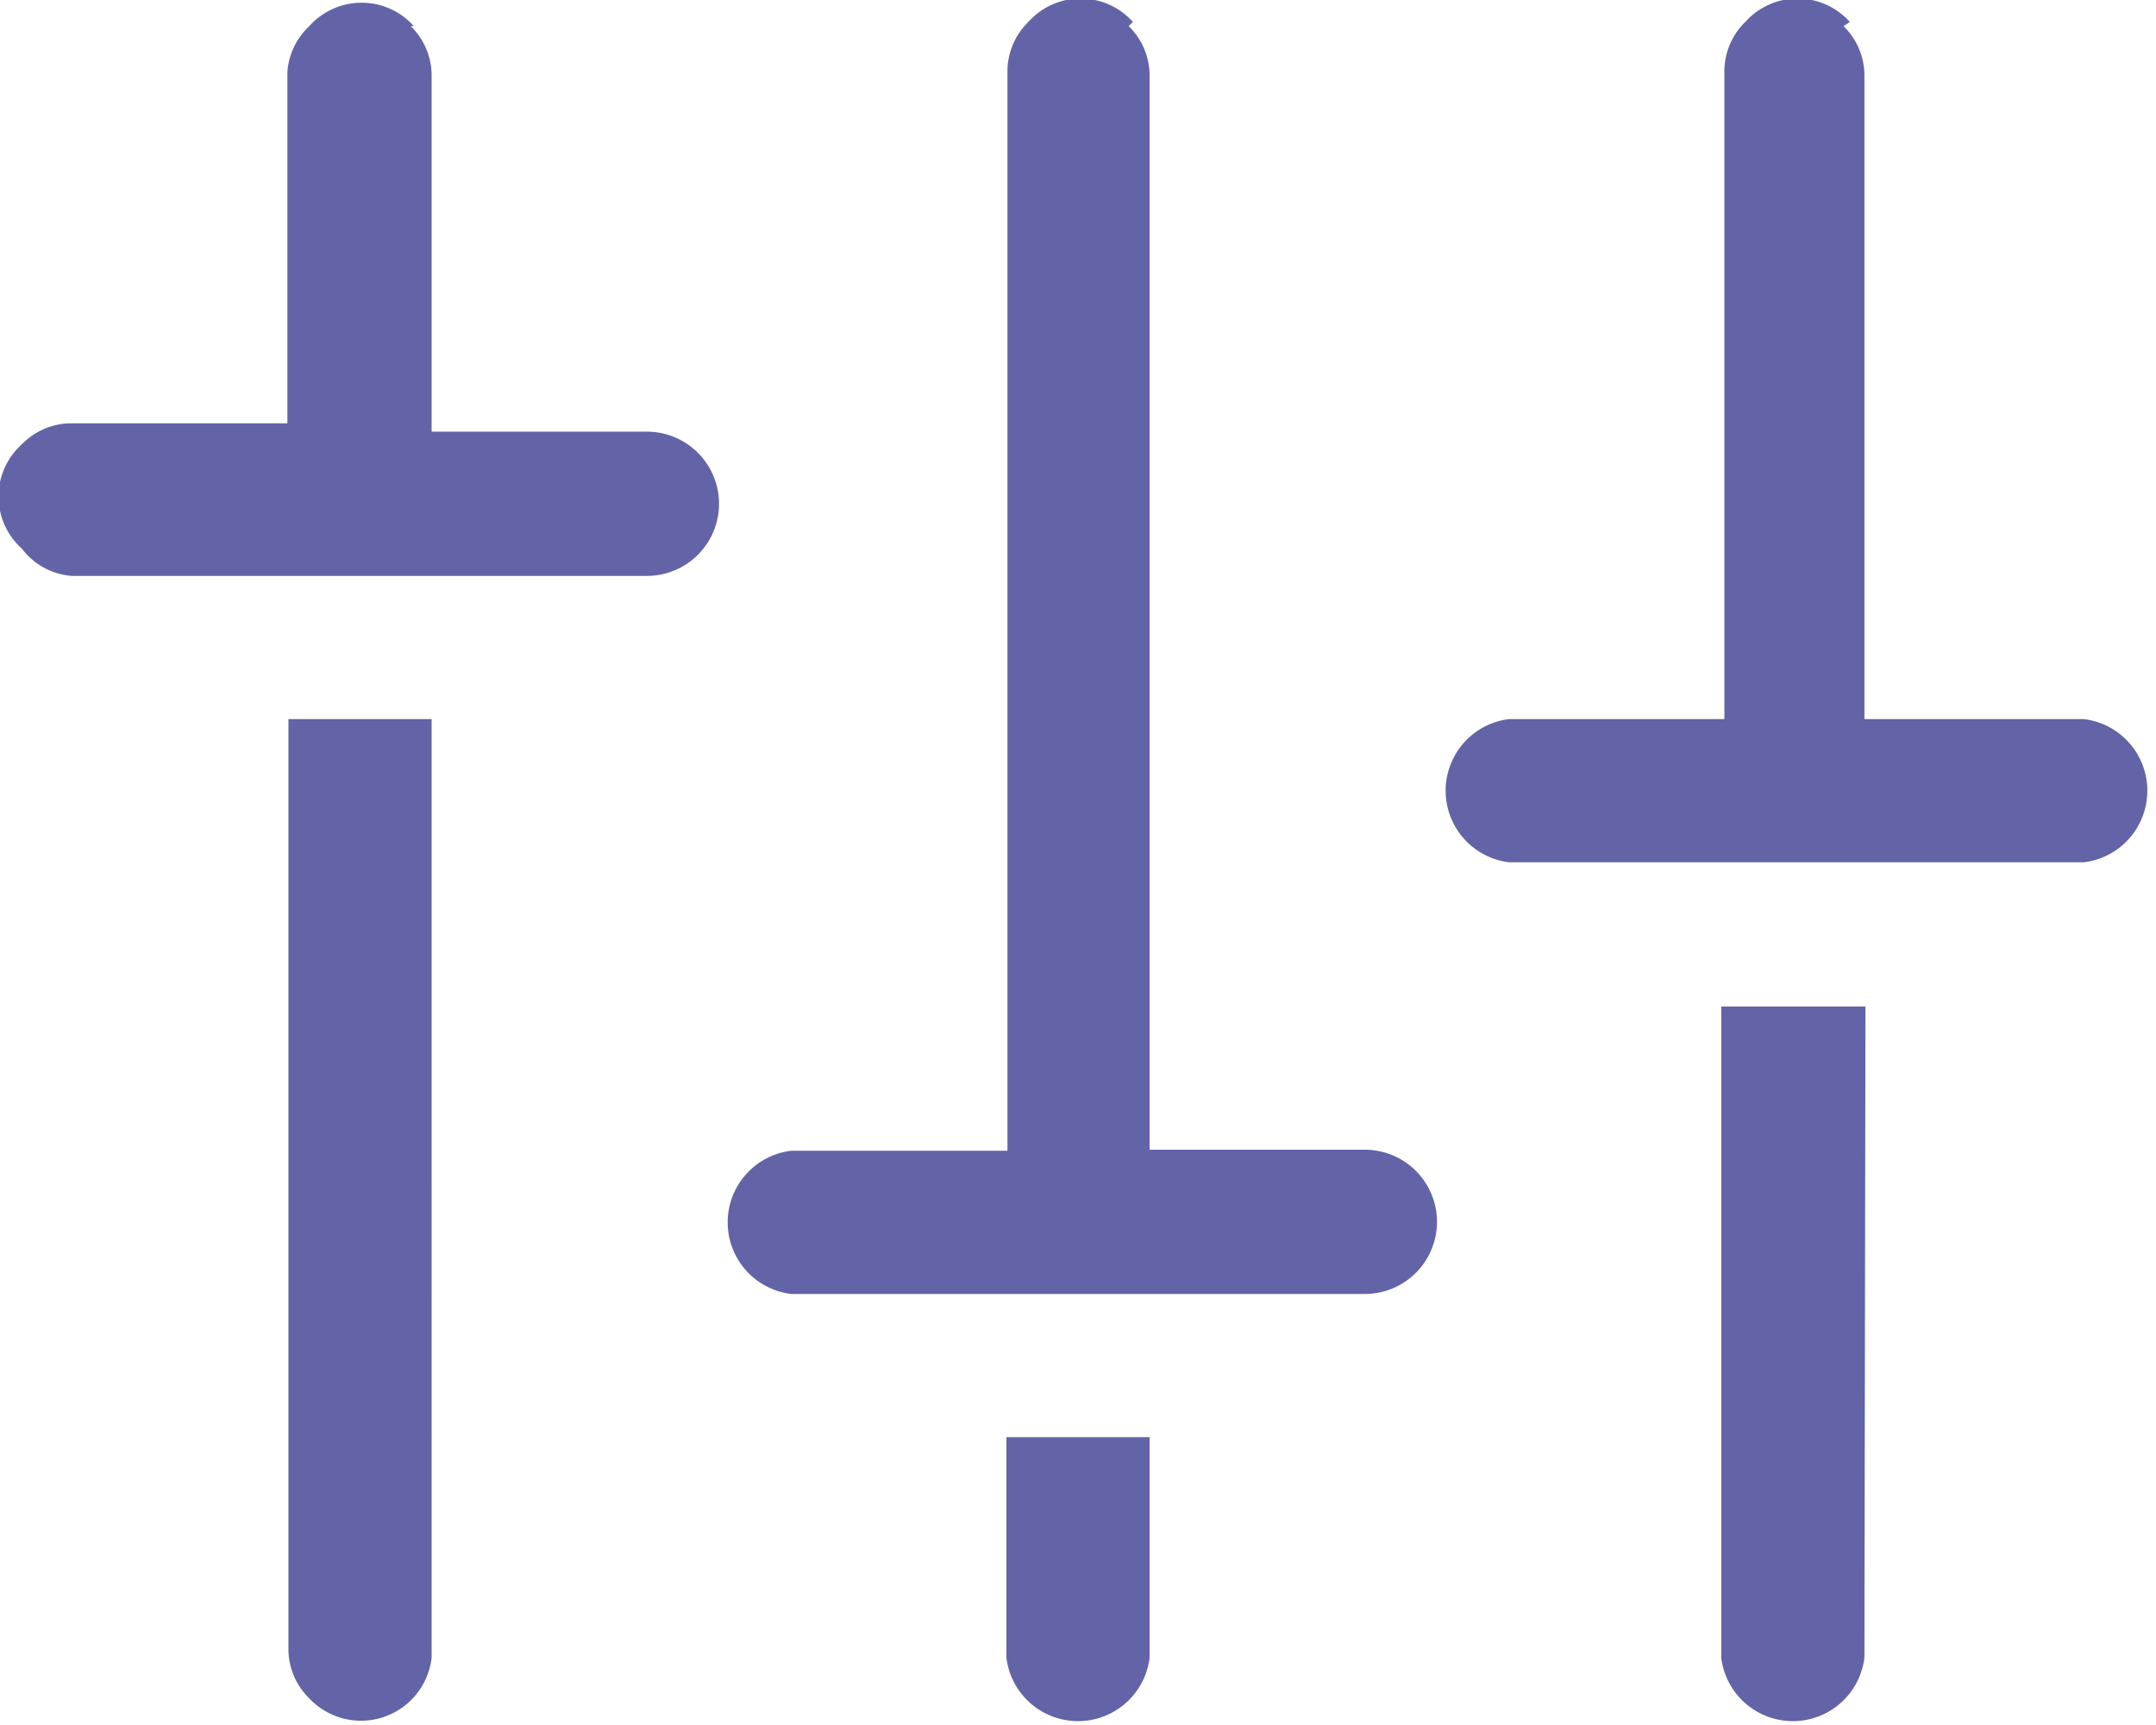 <svg data-name="Layer 1" xmlns="http://www.w3.org/2000/svg" viewBox="0 0 20.63 16.5"><path d="M3.93.25a.66.66 0 0 1 .2.48v3.4h2.06a.69.69 0 0 1 0 1.38H.69a.66.66 0 0 1-.48-.26.67.67 0 0 1 0-1 .66.66 0 0 1 .48-.2h2.06V.69a.66.66 0 0 1 .21-.44.67.67 0 0 1 1 0zm.2 15.61a.68.68 0 0 1-1.17.39.66.66 0 0 1-.2-.48V6.88h1.37zM10.8.25a.66.66 0 0 1 .2.48V11h2.06a.69.69 0 0 1 0 1.38H7.57a.69.69 0 0 1 0-1.37h2.07V.69a.66.66 0 0 1 .2-.48.67.67 0 0 1 1 0zm.2 15.61a.69.69 0 0 1-1.37 0v-2.11H11zM17.64.25a.66.66 0 0 1 .2.48v6.15h2.1a.69.69 0 0 1 0 1.37h-5.5a.69.69 0 0 1 0-1.37h2.06V.69a.66.66 0 0 1 .2-.48.67.67 0 0 1 1 0zm.2 15.61a.69.69 0 0 1-1.37 0V9.63h1.38z" fill="#6264a7"/></svg>